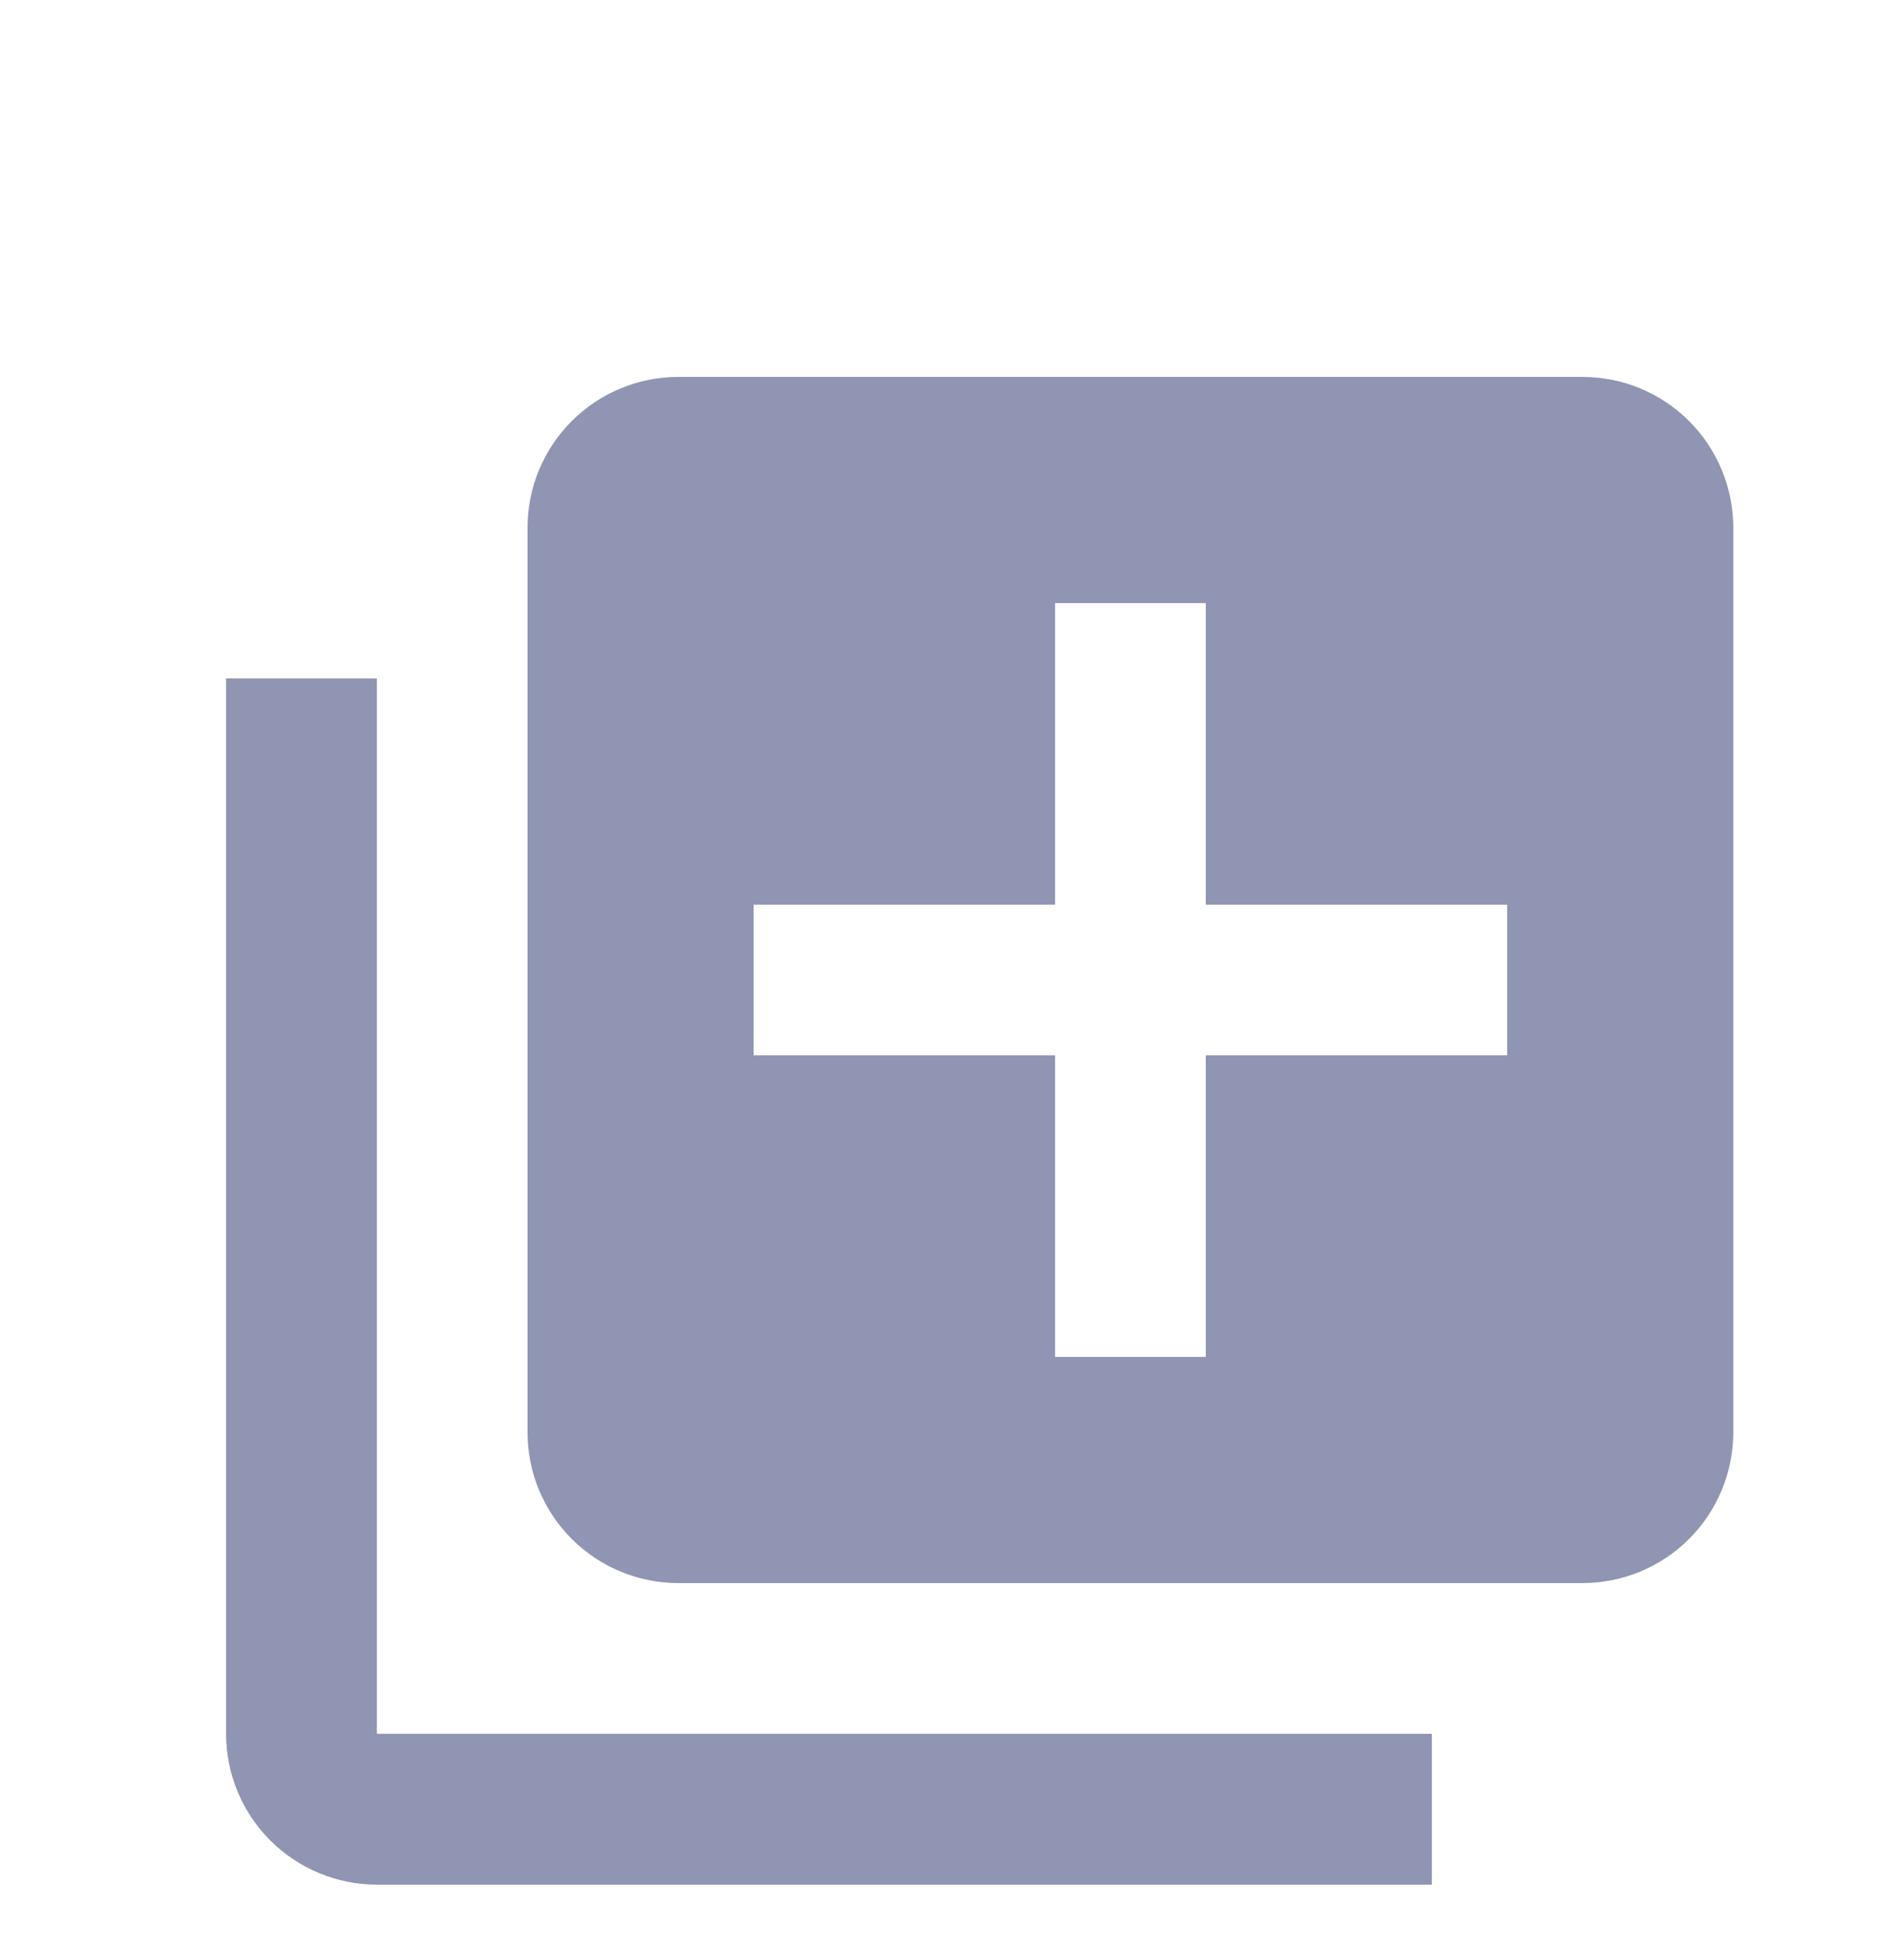 <svg width="25" height="26" viewBox="0 0 25 26" fill="none" xmlns="http://www.w3.org/2000/svg">
<g clip-path="url(#clip0_6654_10738)">
<path d="M20 14H16V18H14V14H10V12H14V8H16V12H20M21 5H9C8.47 5 7.961 5.211 7.586 5.586C7.211 5.961 7 6.47 7 7V19C7 19.53 7.211 20.039 7.586 20.414C7.961 20.789 8.47 21 9 21H21C21.53 21 22.039 20.789 22.414 20.414C22.789 20.039 23 19.53 23 19V7C23 6.47 22.789 5.961 22.414 5.586C22.039 5.211 21.53 5 21 5ZM5 9H3V23C3 23.53 3.211 24.039 3.586 24.414C3.961 24.789 4.47 25 5 25H19V23H5V9Z" fill="#8F95B2"/>
</g>
<defs>
<clipPath id="clip0_6654_10738">
<rect width="20" height="20" fill="white" transform="translate(3 5)"/>
</clipPath>
</defs>
</svg>
